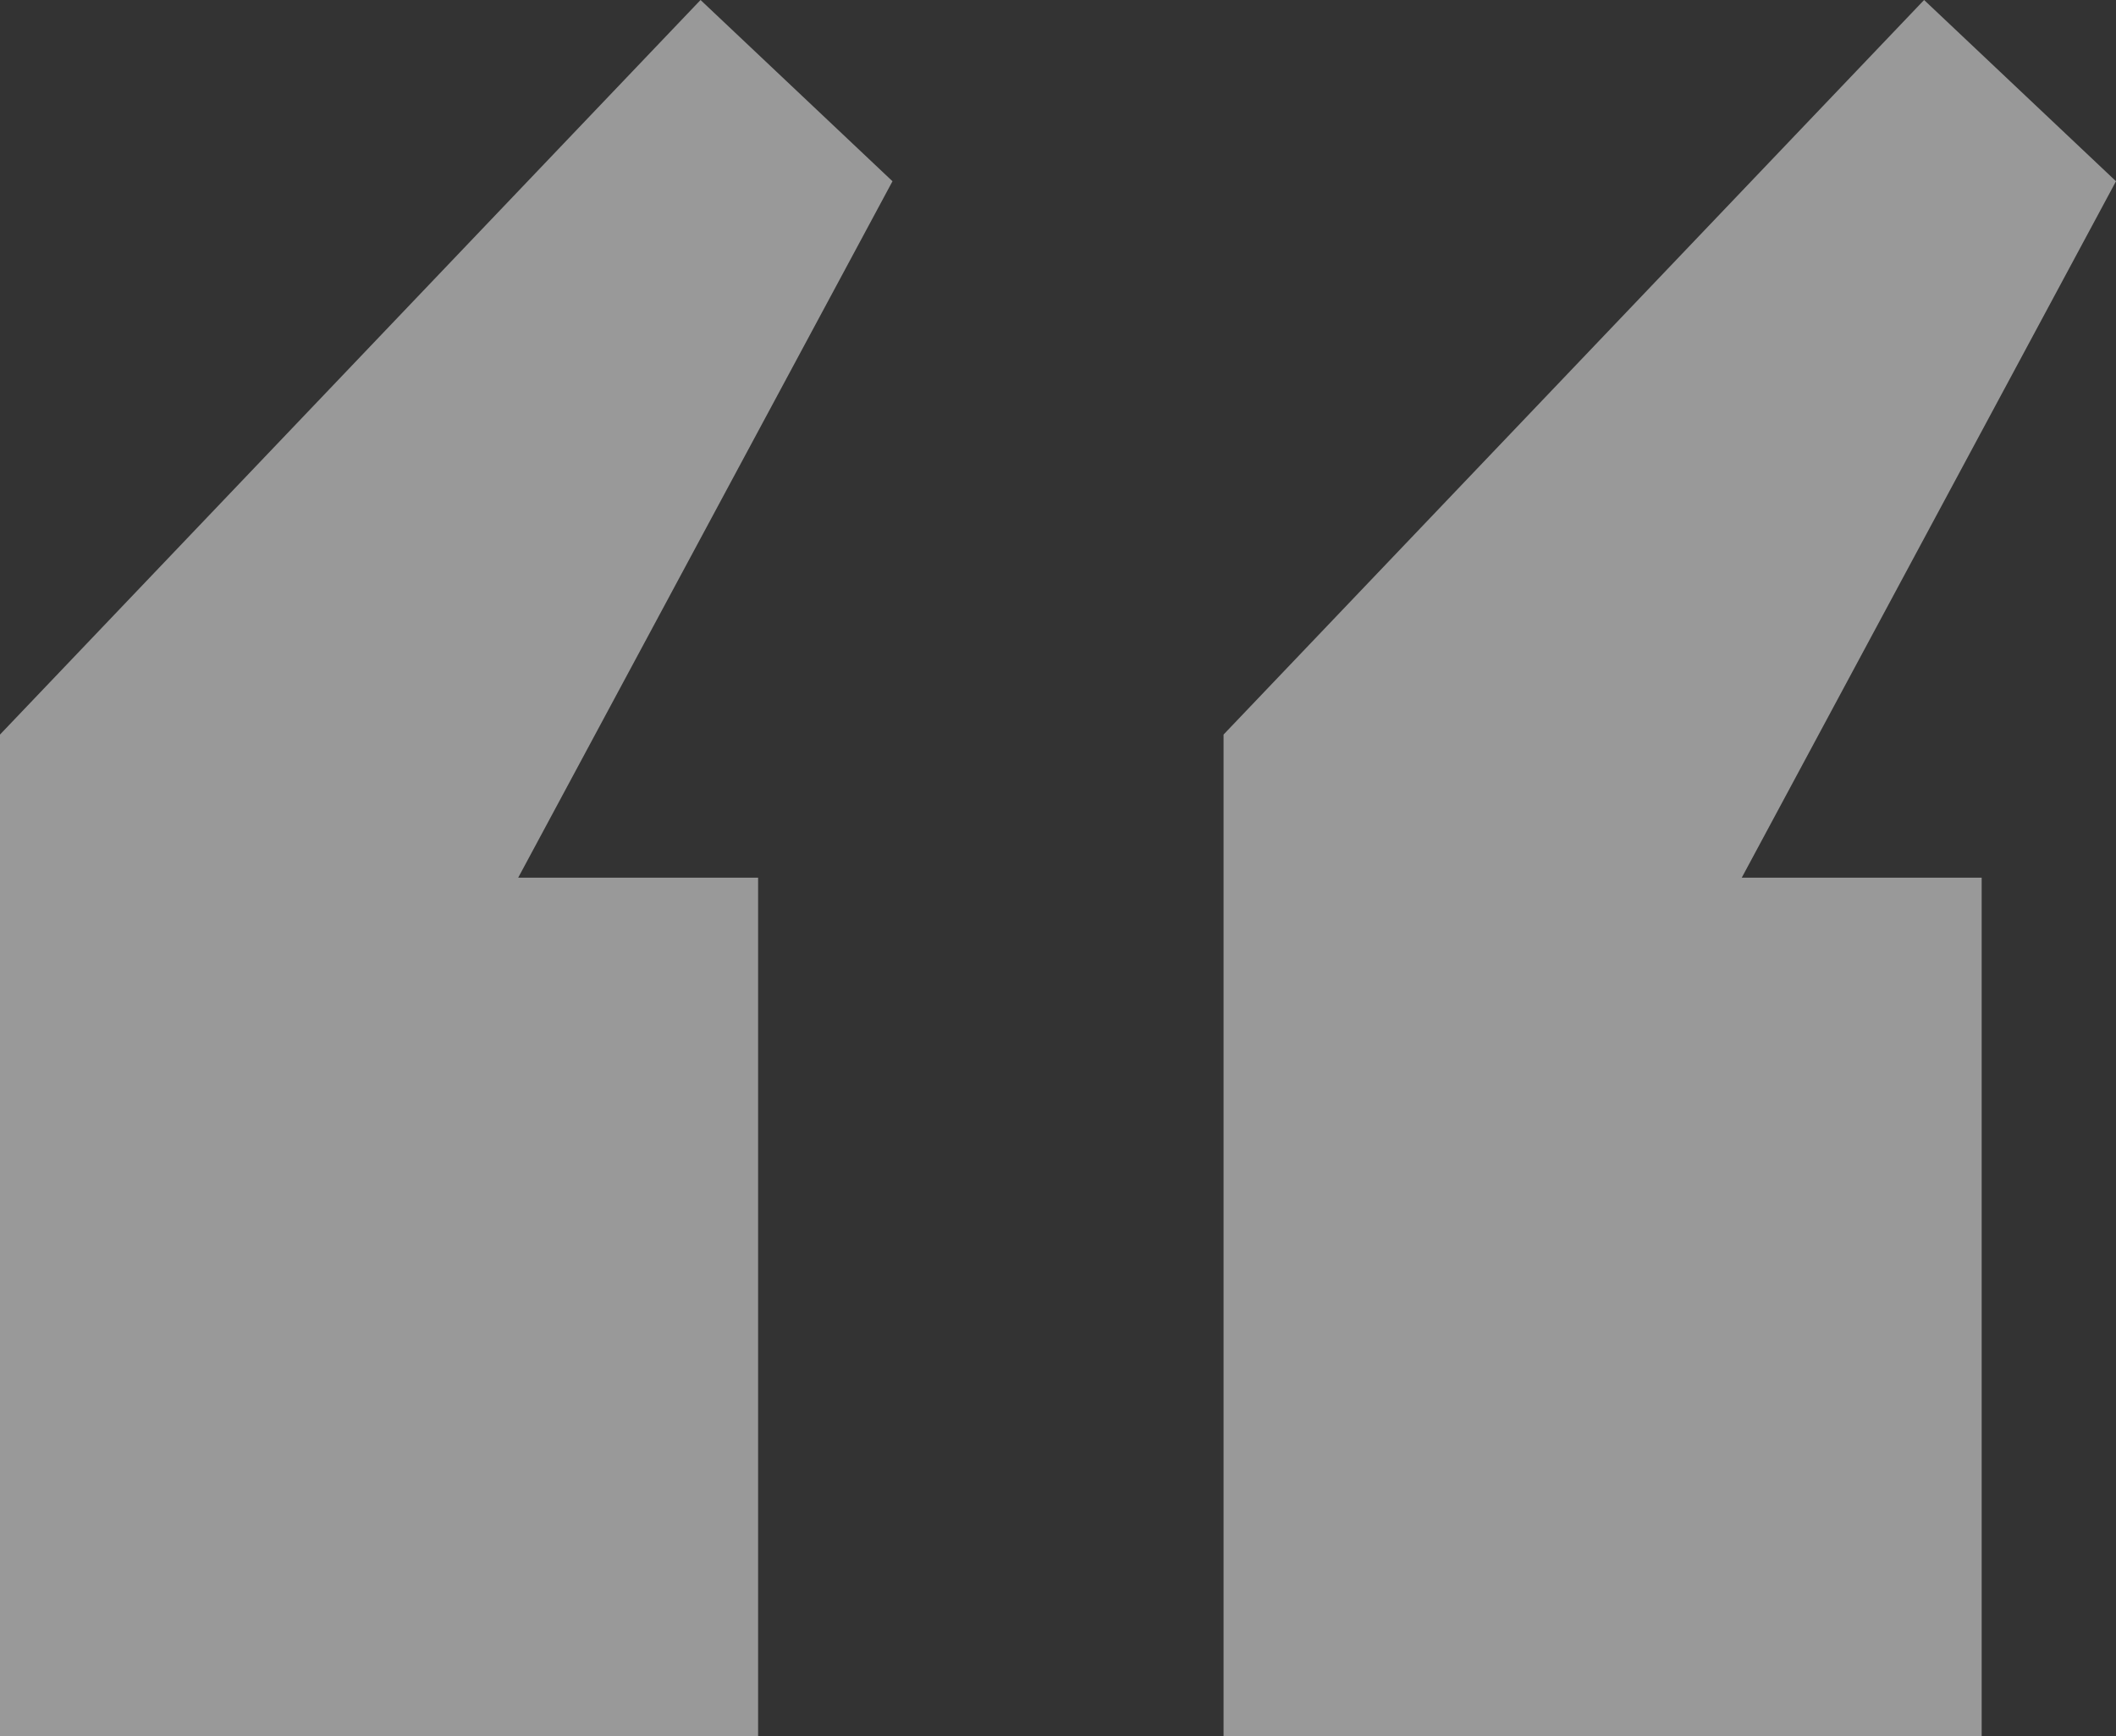 <svg viewBox="0 0 62.156 51" xmlns="http://www.w3.org/2000/svg" xmlns:xlink="http://www.w3.org/1999/xlink" width="62.156" height="51" fill="none" customFrame="#000000">
	<rect x="0" y="0" width="62.156" height="51" fill="#333333" stroke="none"/>
	<path id="“" d="M26.216 5.324L15.222 25.78L22.269 25.78L22.269 51L0 51L0 21.577L20.578 0L26.216 5.324ZM62.156 5.324L51.163 25.78L58.21 25.78L58.21 51L35.941 51L35.941 21.577L56.519 0L62.156 5.324Z" fill="rgb(255,255,255)" fill-opacity="0.5" fill-rule="nonzero" />
</svg>
